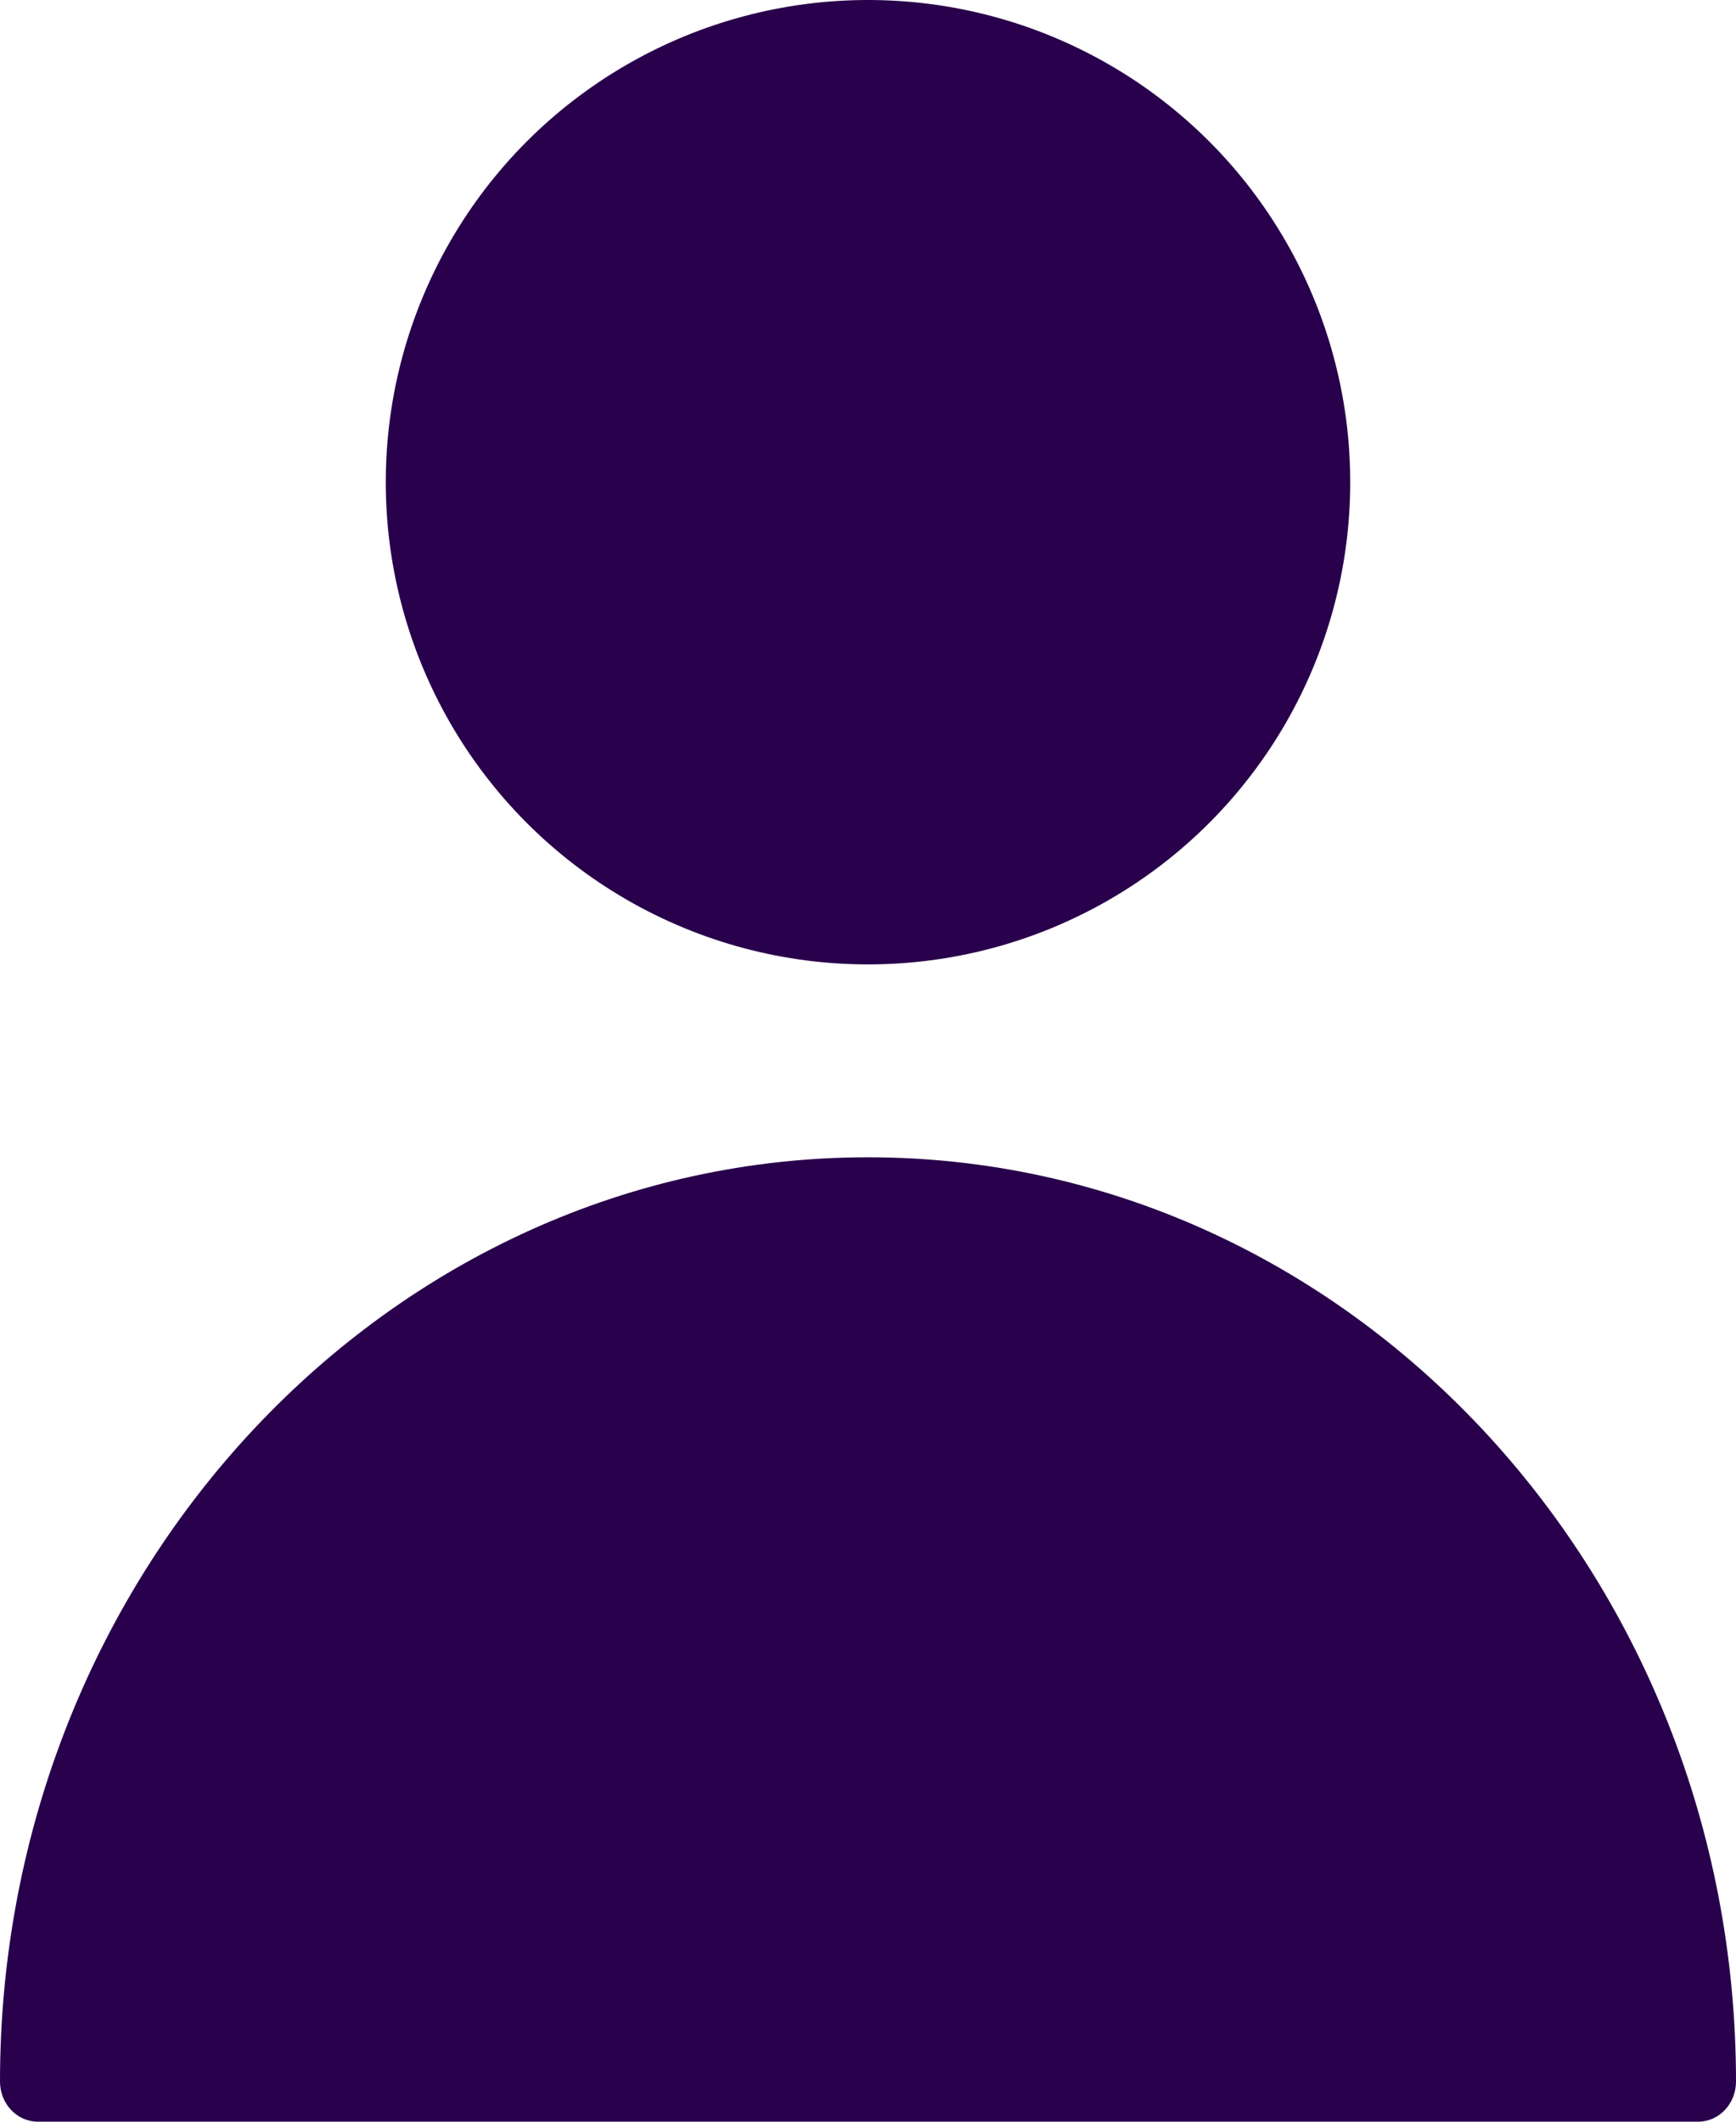 <?xml version="1.0" encoding="UTF-8"?>
<svg width="9px" height="11px" viewBox="0 0 9 11" version="1.1" xmlns="http://www.w3.org/2000/svg" xmlns:xlink="http://www.w3.org/1999/xlink">
    <title>user</title>
    <g id="---&gt;-Sign-up-from-Desktop-device" stroke="none" stroke-width="1" fill="none" fill-rule="evenodd">
        <g id="User_DE__SignUp_step2" transform="translate(-133, -307)" fill="#28004B" fill-rule="nonzero">
            <g id="TABS" transform="translate(130, 303)">
                <g id="01" transform="translate(3, 0)">
                    <g id="user" transform="translate(0, 4)">
                        <path d="M4.5,6 C2.019,6 0,8.15 0,10.792 C0,10.907 0.088,11 0.196,11 L8.804,11 C8.912,11 9,10.907 9,10.792 C9,8.15 6.981,6 4.5,6 Z" id="Path"></path>
                        <circle id="Oval" cx="4.5" cy="2.5" r="2.5"></circle>
                    </g>
                </g>
            </g>
        </g>
    </g>
</svg>
